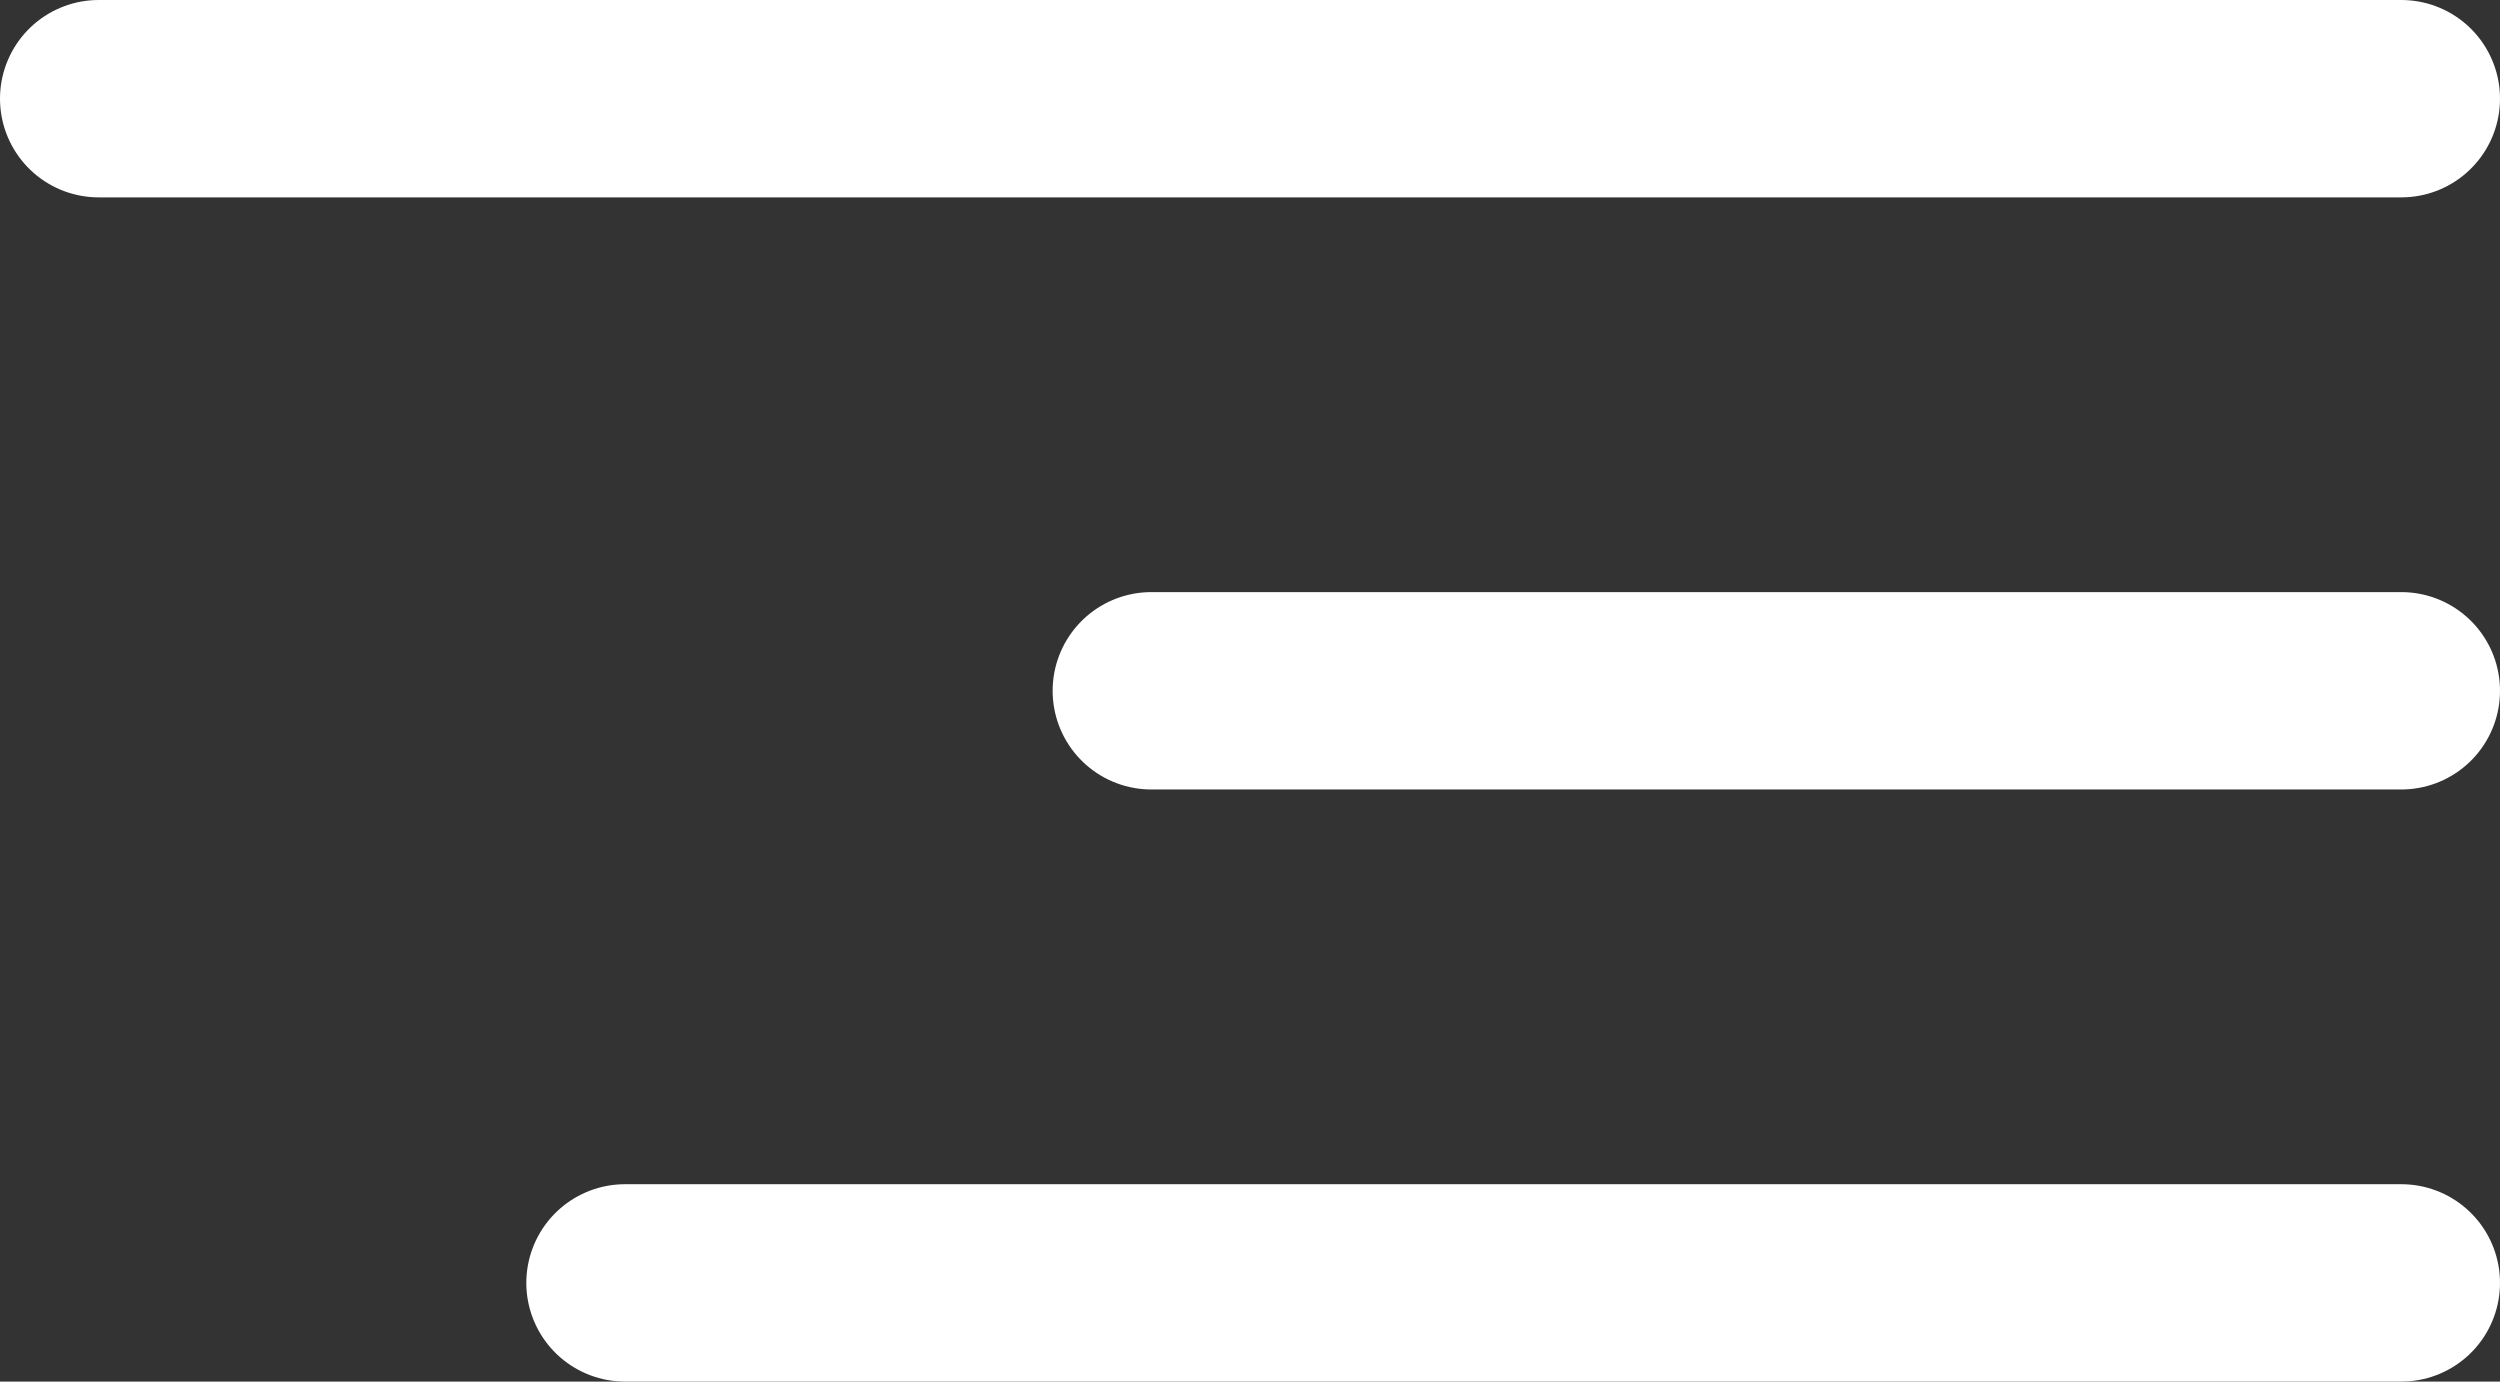 <svg xmlns="http://www.w3.org/2000/svg" width="38" height="21" viewBox="0 0 38 21">
  <rect x="0" y="0" width="38" height="21" fill="#333333" stroke="none"/>
  <g id="burger" transform="translate(-285 -22)">
    <line id="Ligne_8" data-name="Ligne 8" x2="35" transform="translate(286.5 23.5)" fill="none" stroke="#fff" stroke-linecap="round" stroke-width="3"/>
    <line id="Ligne_9" data-name="Ligne 9" x2="19" transform="translate(302.5 32.5)" fill="none" stroke="#fff" stroke-linecap="round" stroke-width="3"/>
    <line id="Ligne_10" data-name="Ligne 10" x2="27" transform="translate(294.5 41.5)" fill="none" stroke="#fff" stroke-linecap="round" stroke-width="3"/>
  </g>
</svg>
